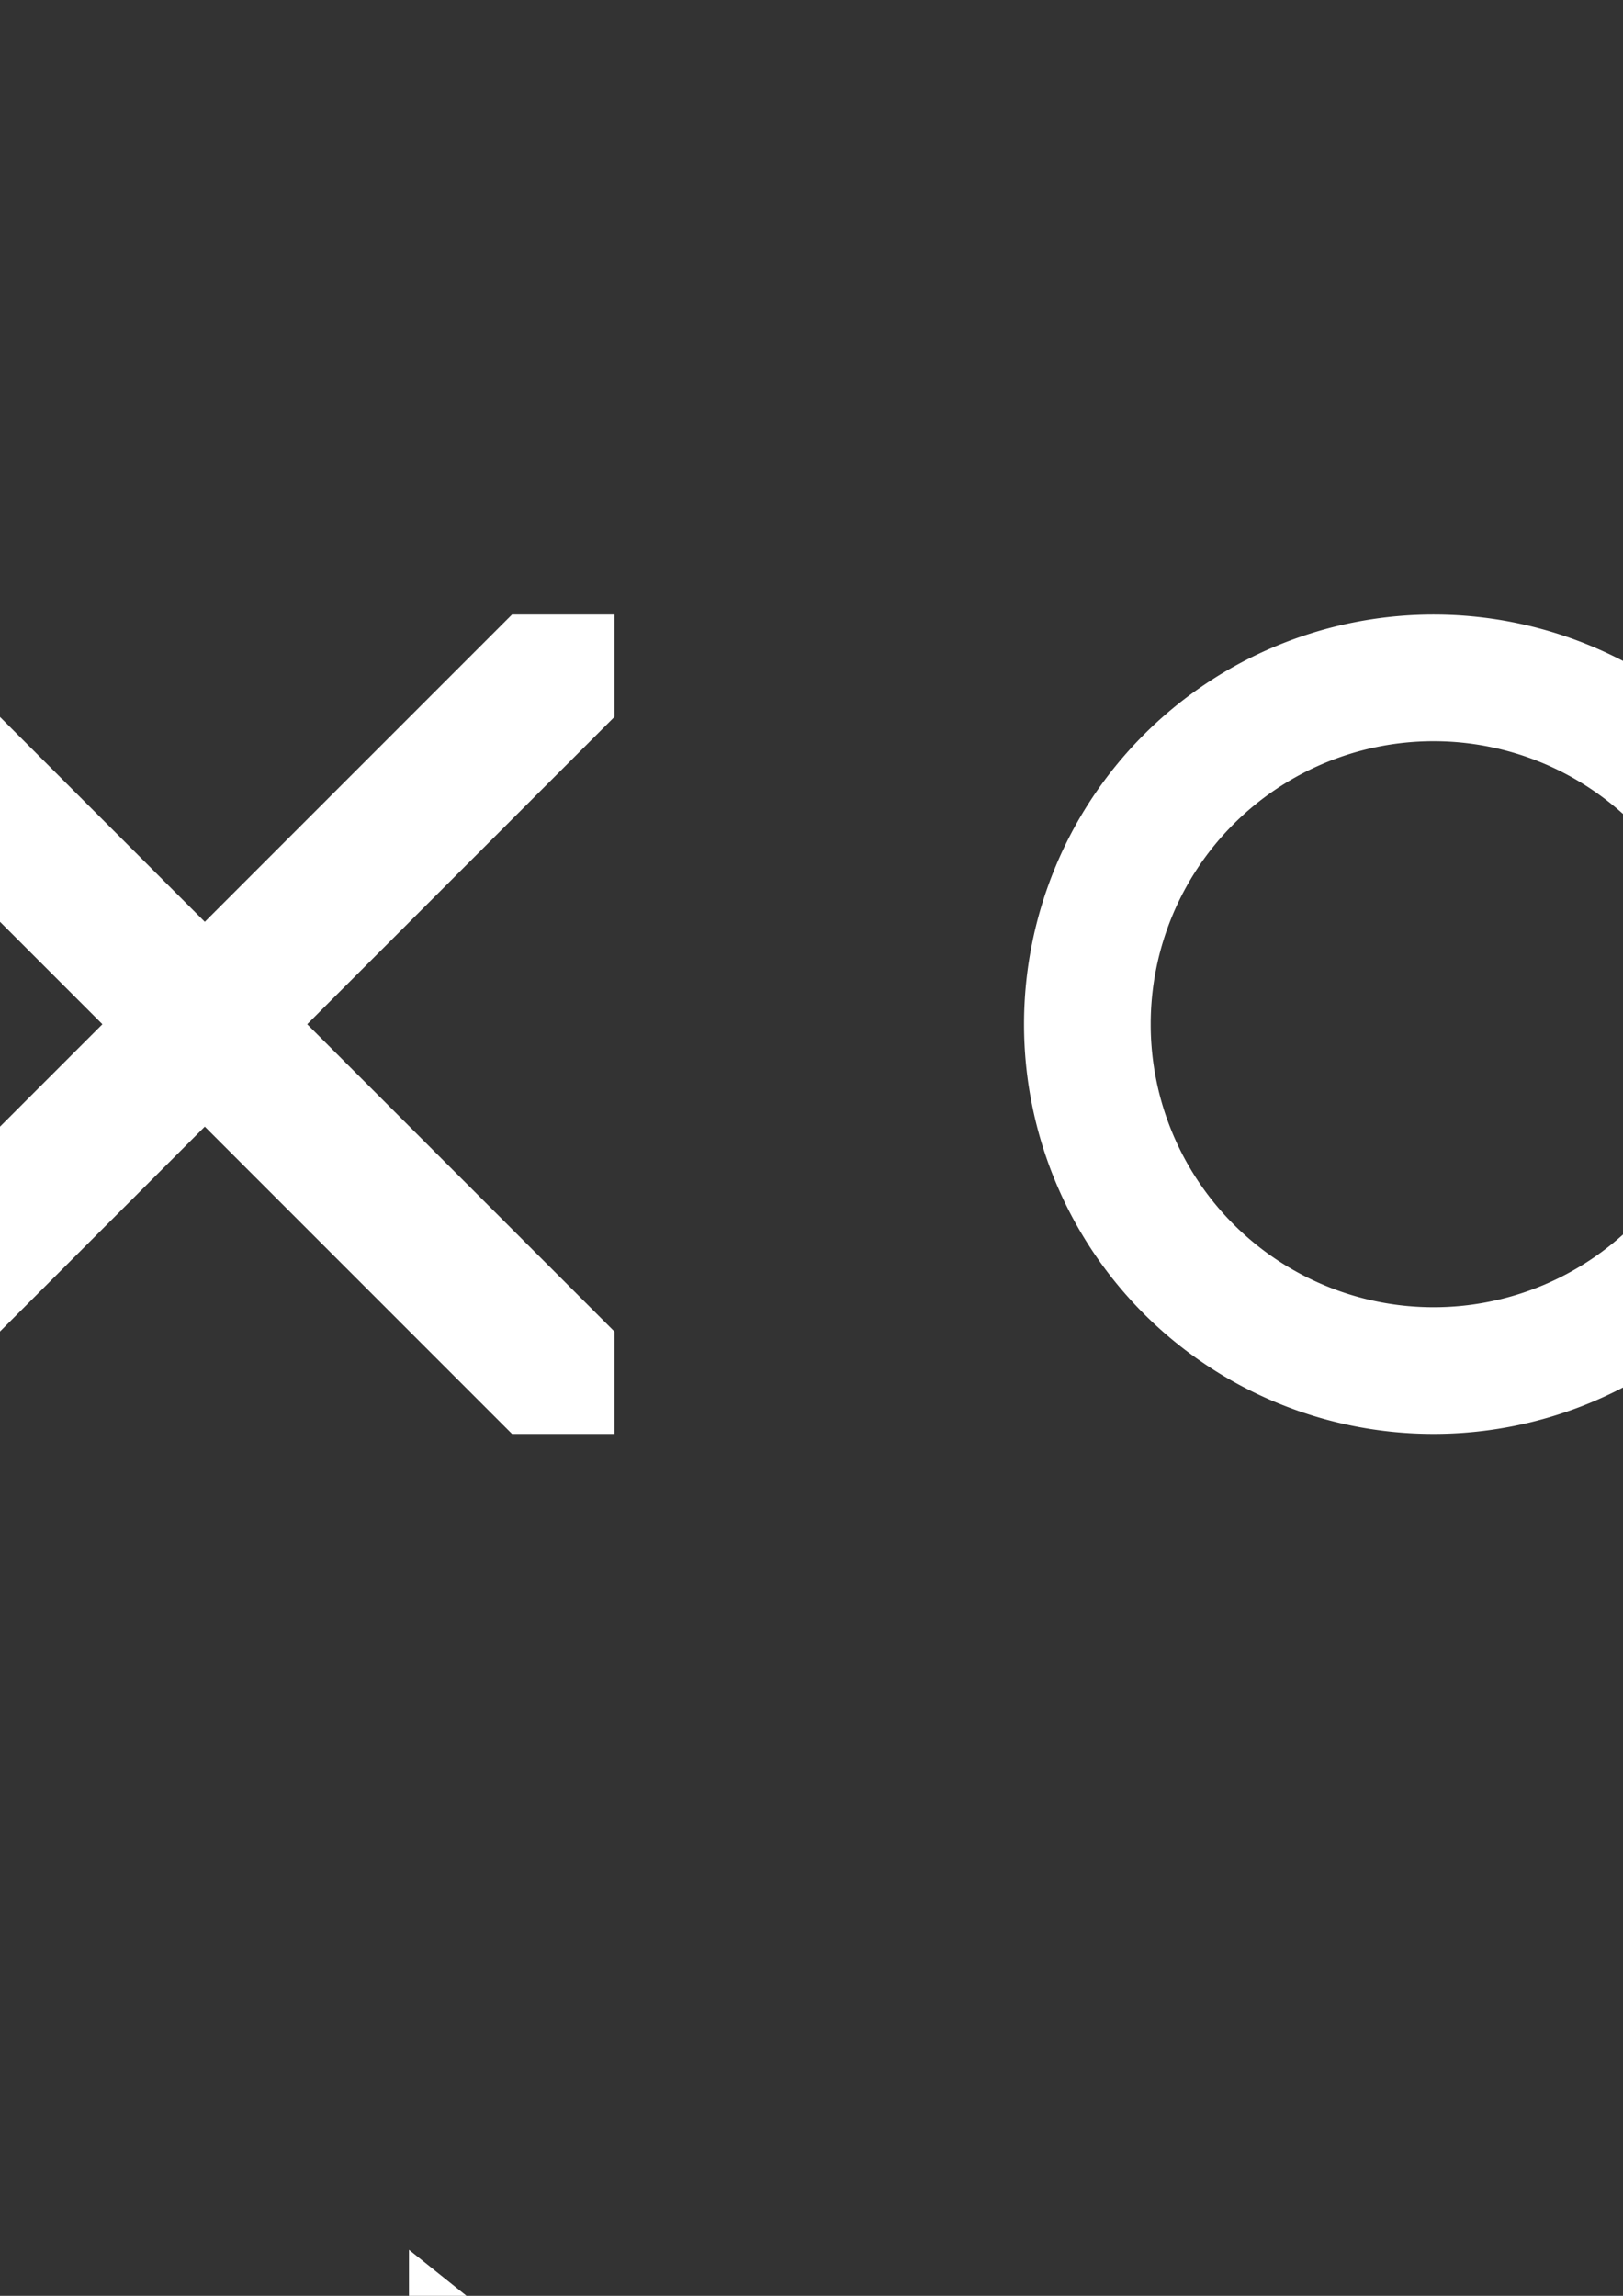 <?xml version="1.0" encoding="UTF-8" standalone="no"?>
<svg
   xmlns:dc="http://purl.org/dc/elements/1.1/"
   xmlns:cc="http://creativecommons.org/ns#"
   xmlns:rdf="http://www.w3.org/1999/02/22-rdf-syntax-ns#"
   xmlns:svg="http://www.w3.org/2000/svg"
   xmlns="http://www.w3.org/2000/svg"
   xmlns:sodipodi="http://sodipodi.sourceforge.net/DTD/sodipodi-0.dtd"
   xmlns:inkscape="http://www.inkscape.org/namespaces/inkscape"
   width="210mm"
   height="297mm"
   viewBox="0 0 210 297"
   version="1.1"
   id="svg8"
   inkscape:version="1.0.1 (1.0.1+r73)"
   sodipodi:docname="signs.svg">
  <rect x="0" y="0" width="210" height="297" fill="#333333" stroke="none"/>
  <defs
     id="defs2" />
  <sodipodi:namedview
     id="base"
     pagecolor="#222222"
     bordercolor="#666666"
     borderopacity="1.0"
     inkscape:pageopacity="0"
     inkscape:pageshadow="2"
     inkscape:zoom="0.175"
     inkscape:cx="696.26372"
     inkscape:cy="1253.1391"
     inkscape:document-units="mm"
     inkscape:current-layer="layer1"
     inkscape:document-rotation="0"
     showgrid="true"
     showborder="false"
     inkscape:snap-global="true"
     inkscape:window-width="1224"
     inkscape:window-height="656"
     inkscape:window-x="56"
     inkscape:window-y="27"
     inkscape:window-maximized="1">
    <inkscape:grid
       type="xygrid"
       id="grid10"
       spacingx="13.229"
       spacingy="13.229"
       empspacing="2" />
  </sodipodi:namedview>
  <g
     inkscape:label="Layer 1"
     inkscape:groupmode="layer"
     id="layer1">
    <path
       id="path12"
       style="fill:#ffffff;stroke:none;stroke-width:1px;stroke-linecap:butt;stroke-linejoin:miter;stroke-opacity:1"
       d="M -100 300 L -100 350 L 50 500 L -100 650 L -100 700 L -50 700 L 100 550 L 250 700 L 300 700 L 300 650 L 150 500 L 300 350 L 300 300 L 250 300 L 100 450 L -50 300 L -100 300 z "
       transform="scale(0.265)"
       inkscape:export-filename="/home/nitaku/repos/superstarfighter/godot/assets/sprites/signs/X.png"
       inkscape:export-xdpi="48"
       inkscape:export-ydpi="48" />
    <path
       id="path17"
       style="fill:#ffffff;stroke:none;stroke-width:2;stroke-linejoin:round"
       d="M 699.791 300 A 200 200 0 0 0 500 500 A 200 200 0 0 0 700 700 A 200 200 0 0 0 900 500 A 200 200 0 0 0 700 300 A 200 200 0 0 0 699.791 300 z M 699.443 361.846 A 138.155 138.155 0 0 1 700 361.846 A 138.155 138.155 0 0 1 838.154 500 A 138.155 138.155 0 0 1 700 638.154 A 138.155 138.155 0 0 1 561.846 500 A 138.155 138.155 0 0 1 699.443 361.846 z "
       transform="scale(0.265)"
       inkscape:export-filename="/home/nitaku/repos/superstarfighter/godot/assets/sprites/signs/O.png"
       inkscape:export-xdpi="48"
       inkscape:export-ydpi="48" />
    <path
       style="fill:#ffffff;stroke:none;stroke-width:0.265px;stroke-linecap:butt;stroke-linejoin:miter;stroke-opacity:1"
       d="m -52.917,317.5 v 52.917 l 105.833,-2e-5 V 396.875 L 119.062,343.958 52.917,291.042 V 317.5 Z"
       id="path27"
       sodipodi:nodetypes="cccccccc"
       inkscape:export-filename="/home/nitaku/repos/superstarfighter/godot/assets/sprites/signs/arrow.png"
       inkscape:export-xdpi="48"
       inkscape:export-ydpi="48" />
  </g>
</svg>
